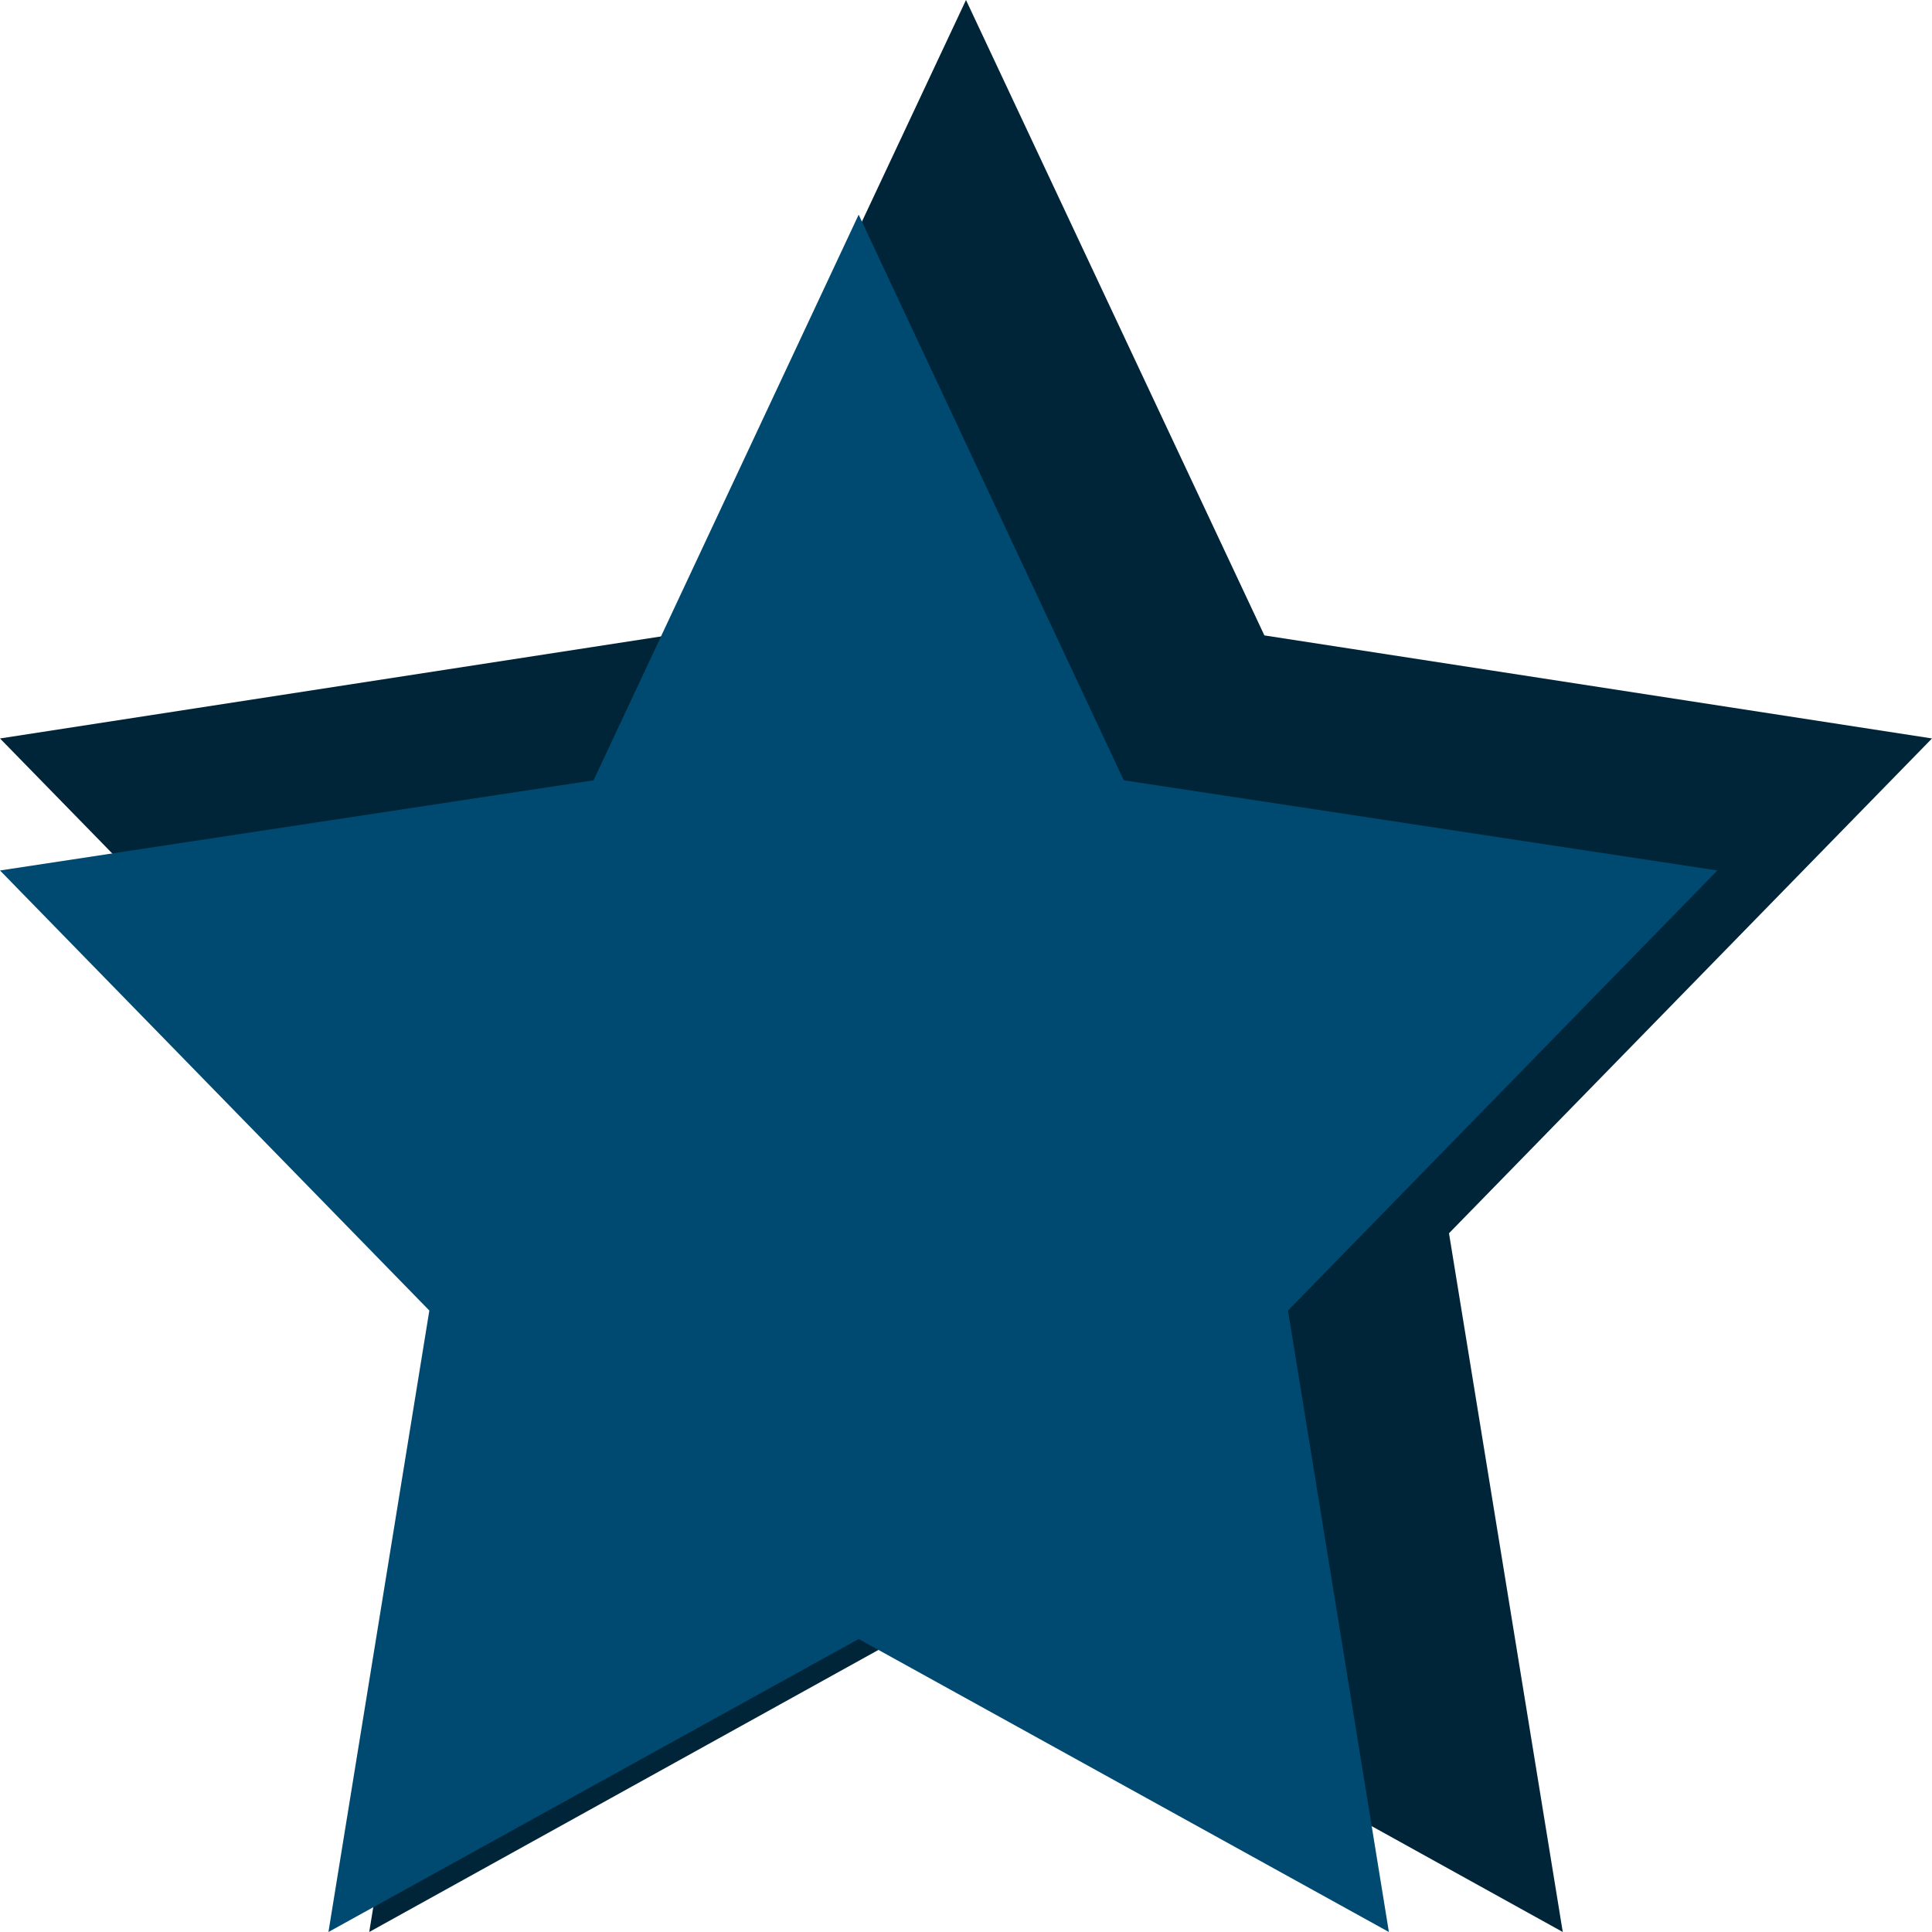 <?xml version="1.0" encoding="UTF-8" standalone="no"?>
<!DOCTYPE svg PUBLIC "-//W3C//DTD SVG 1.1//EN" "http://www.w3.org/Graphics/SVG/1.1/DTD/svg11.dtd">
<svg version="1.1" xmlns="http://www.w3.org/2000/svg" xmlns:xlink="http://www.w3.org/1999/xlink" preserveAspectRatio="xMidYMid meet" viewBox="0 0 18 18" width="18" height="18"><defs><path d="M18 6.88L13.5 11.49L14.56 18L9 14.92L3.44 18L4.5 11.49L0 6.88L6.22 5.92L9 0L11.78 5.92L18 6.88Z" id="a2SMnjO4XQ"></path><path d="M16 8.11L12 12.21L12.94 18L8 15.27L3.06 18L4 12.21L0 8.11L5.53 7.27L8 2L10.47 7.27L16 8.11Z" id="dI6XSImkC"></path></defs><g><g><g><use xlink:href="#a2SMnjO4XQ" opacity="1" fill="#002538" fill-opacity="1"></use><g><use xlink:href="#a2SMnjO4XQ" opacity="1" fill-opacity="0" stroke="#000000" stroke-width="1" stroke-opacity="0"></use></g></g><g><use xlink:href="#dI6XSImkC" opacity="1" fill="#004a71" fill-opacity="1"></use><g><use xlink:href="#dI6XSImkC" opacity="1" fill-opacity="0" stroke="#000000" stroke-width="1" stroke-opacity="0"></use></g></g></g></g></svg>